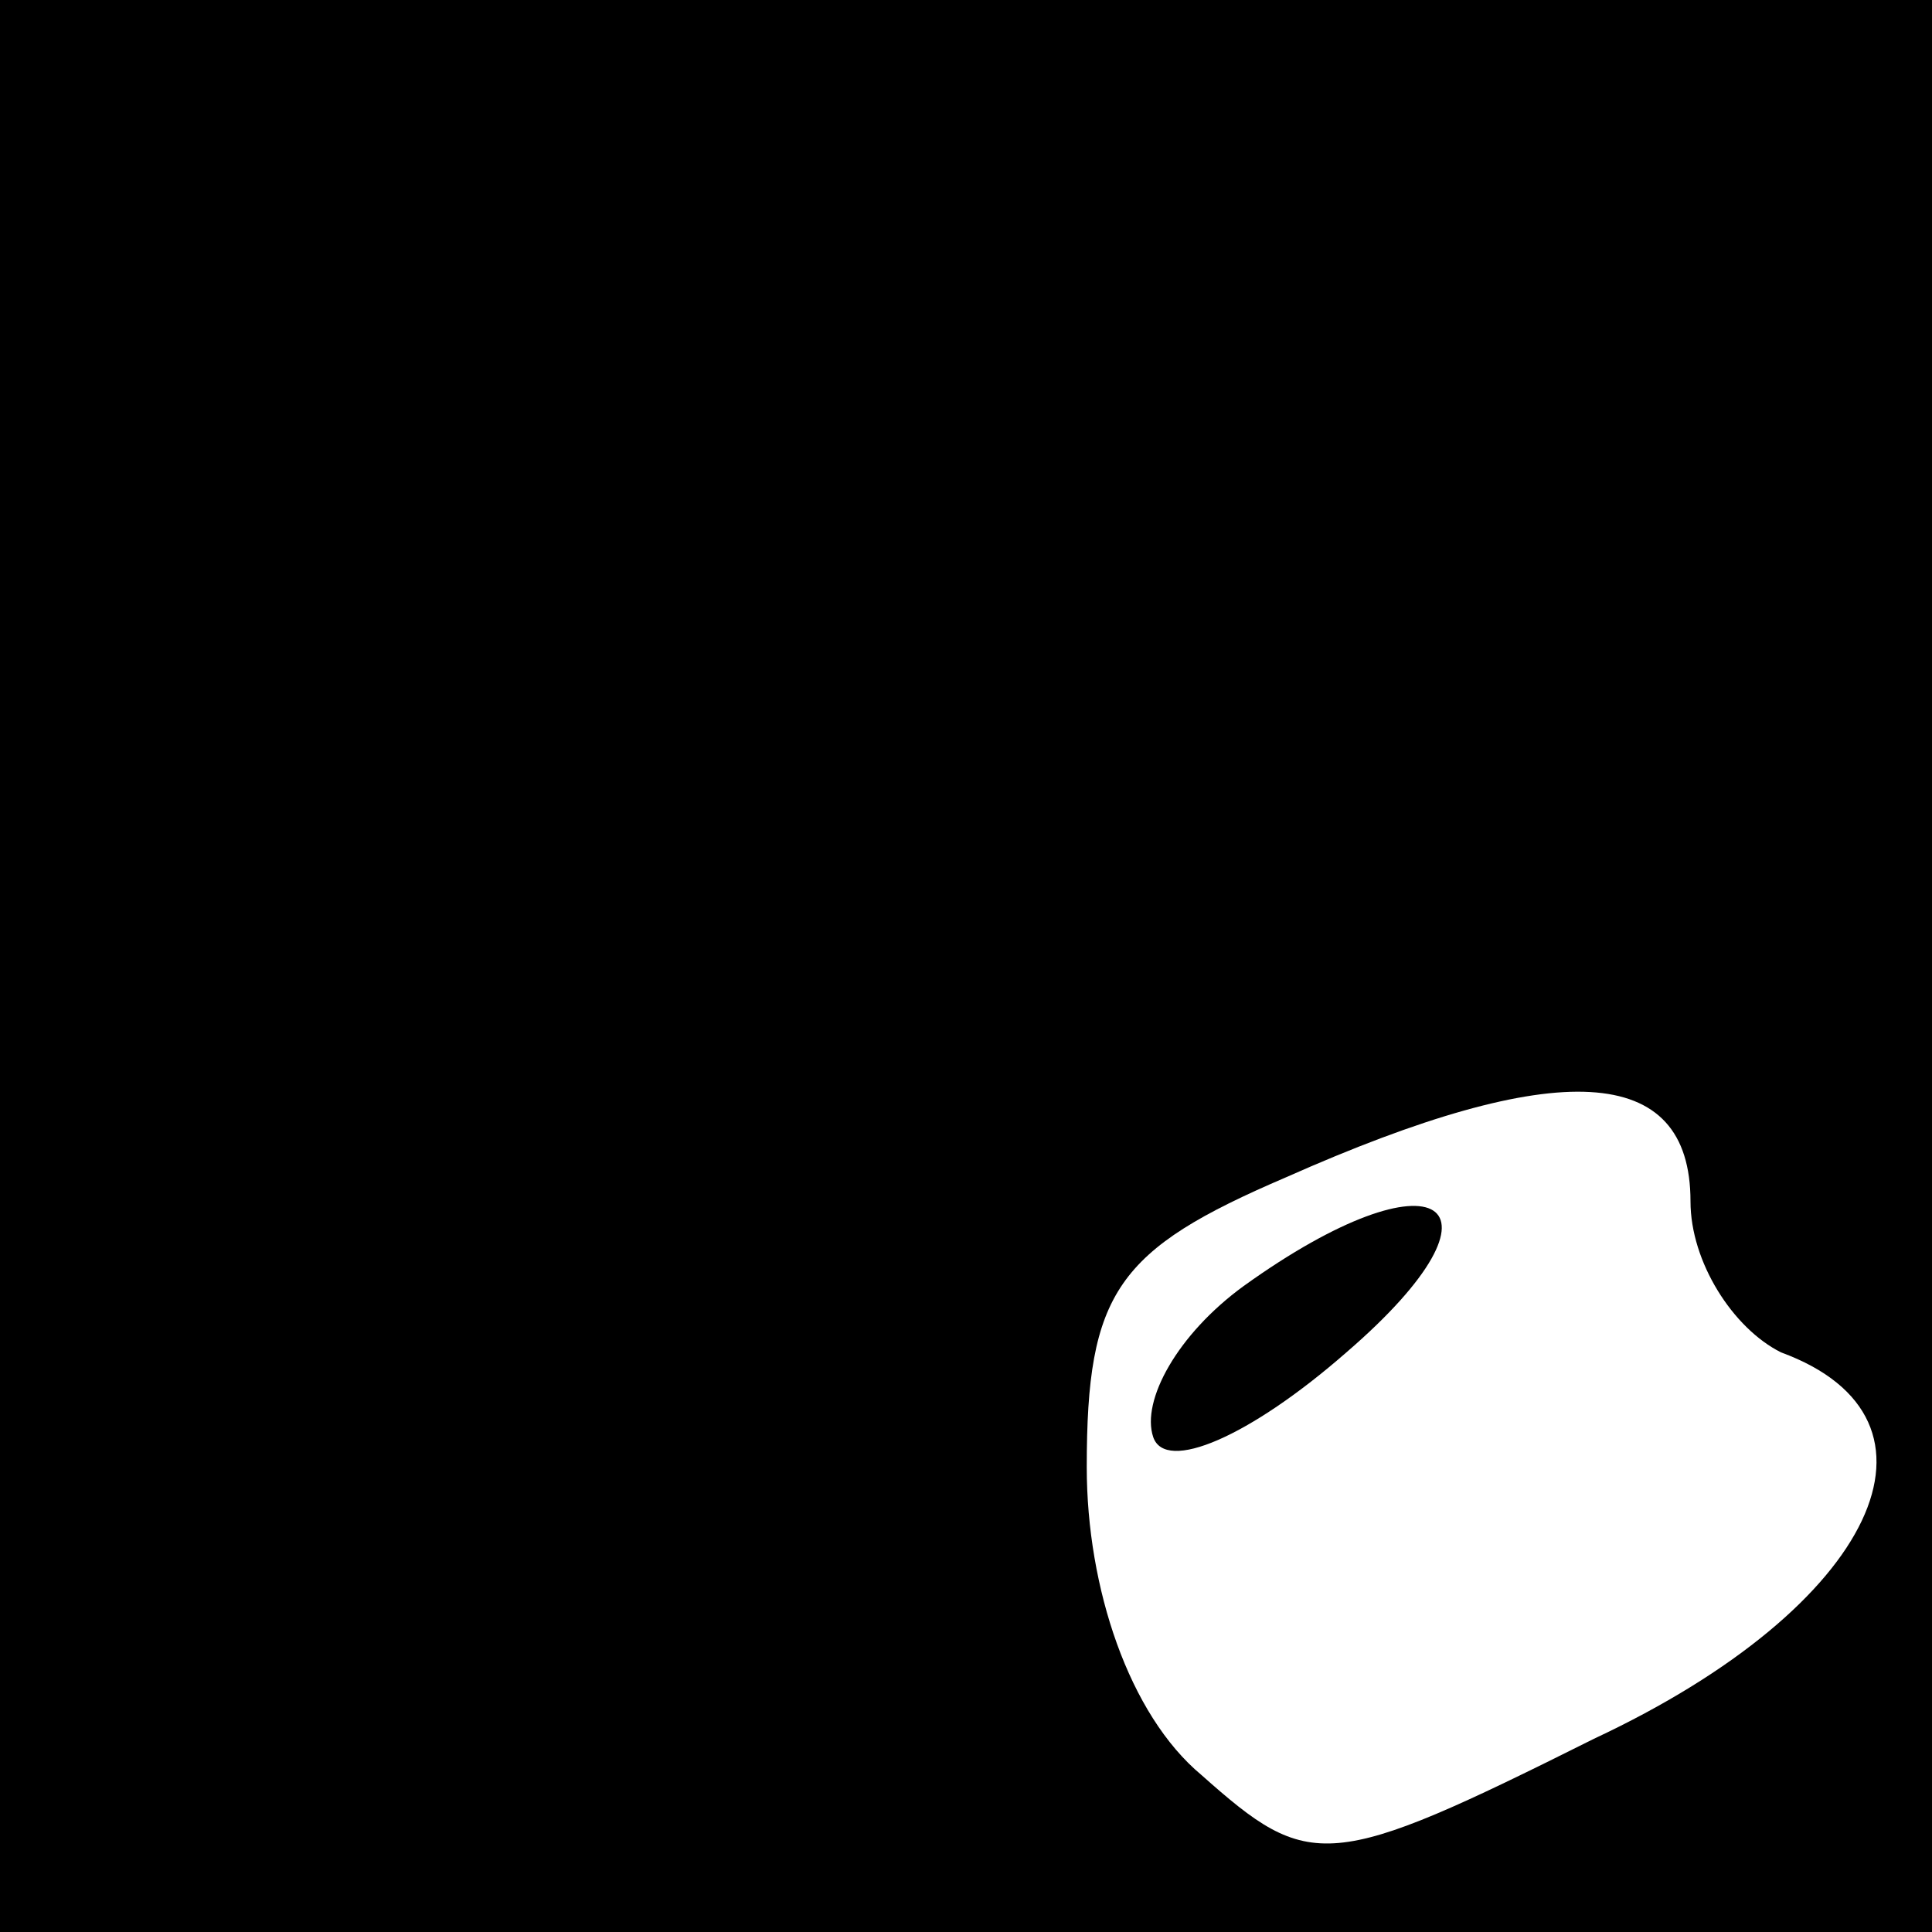 <?xml version="1.0" standalone="no"?>
<!DOCTYPE svg PUBLIC "-//W3C//DTD SVG 20010904//EN"
 "http://www.w3.org/TR/2001/REC-SVG-20010904/DTD/svg10.dtd">
<svg version="1.0" xmlns="http://www.w3.org/2000/svg"
 width="32pt" height="32pt" viewBox="0 0 32 32"
 preserveAspectRatio="xMidYMid meet">
<rect x="0" y="0" width="32" height="32" fill="#808080" stroke="none"/>
<g transform="translate(0,32) scale(0.1,-0.1)"
fill="#000000" stroke="none">
<path fill="#000000" stroke="none" d="M0 160 l0 -160 160 0 160 0 0 160 0
160 -160 0 -160 0 0 -160z"/>
<path fill="#ffffff" stroke="none" d="M280 121 c0 -10 7 -21 15 -25 30 -11
16 -42 -31 -64 -44 -22 -47 -22 -65 -6 -12 10 -19 31 -19 51 0 29 5 36 33 48
45 20 67 19 67 -4z"/>
<path fill="#000000" stroke="none" d="M206 107 c-11 -8 -17 -19 -15 -25 2 -6
16 0 32 14 29 25 15 34 -17 11z"/>
</g>
</svg>

